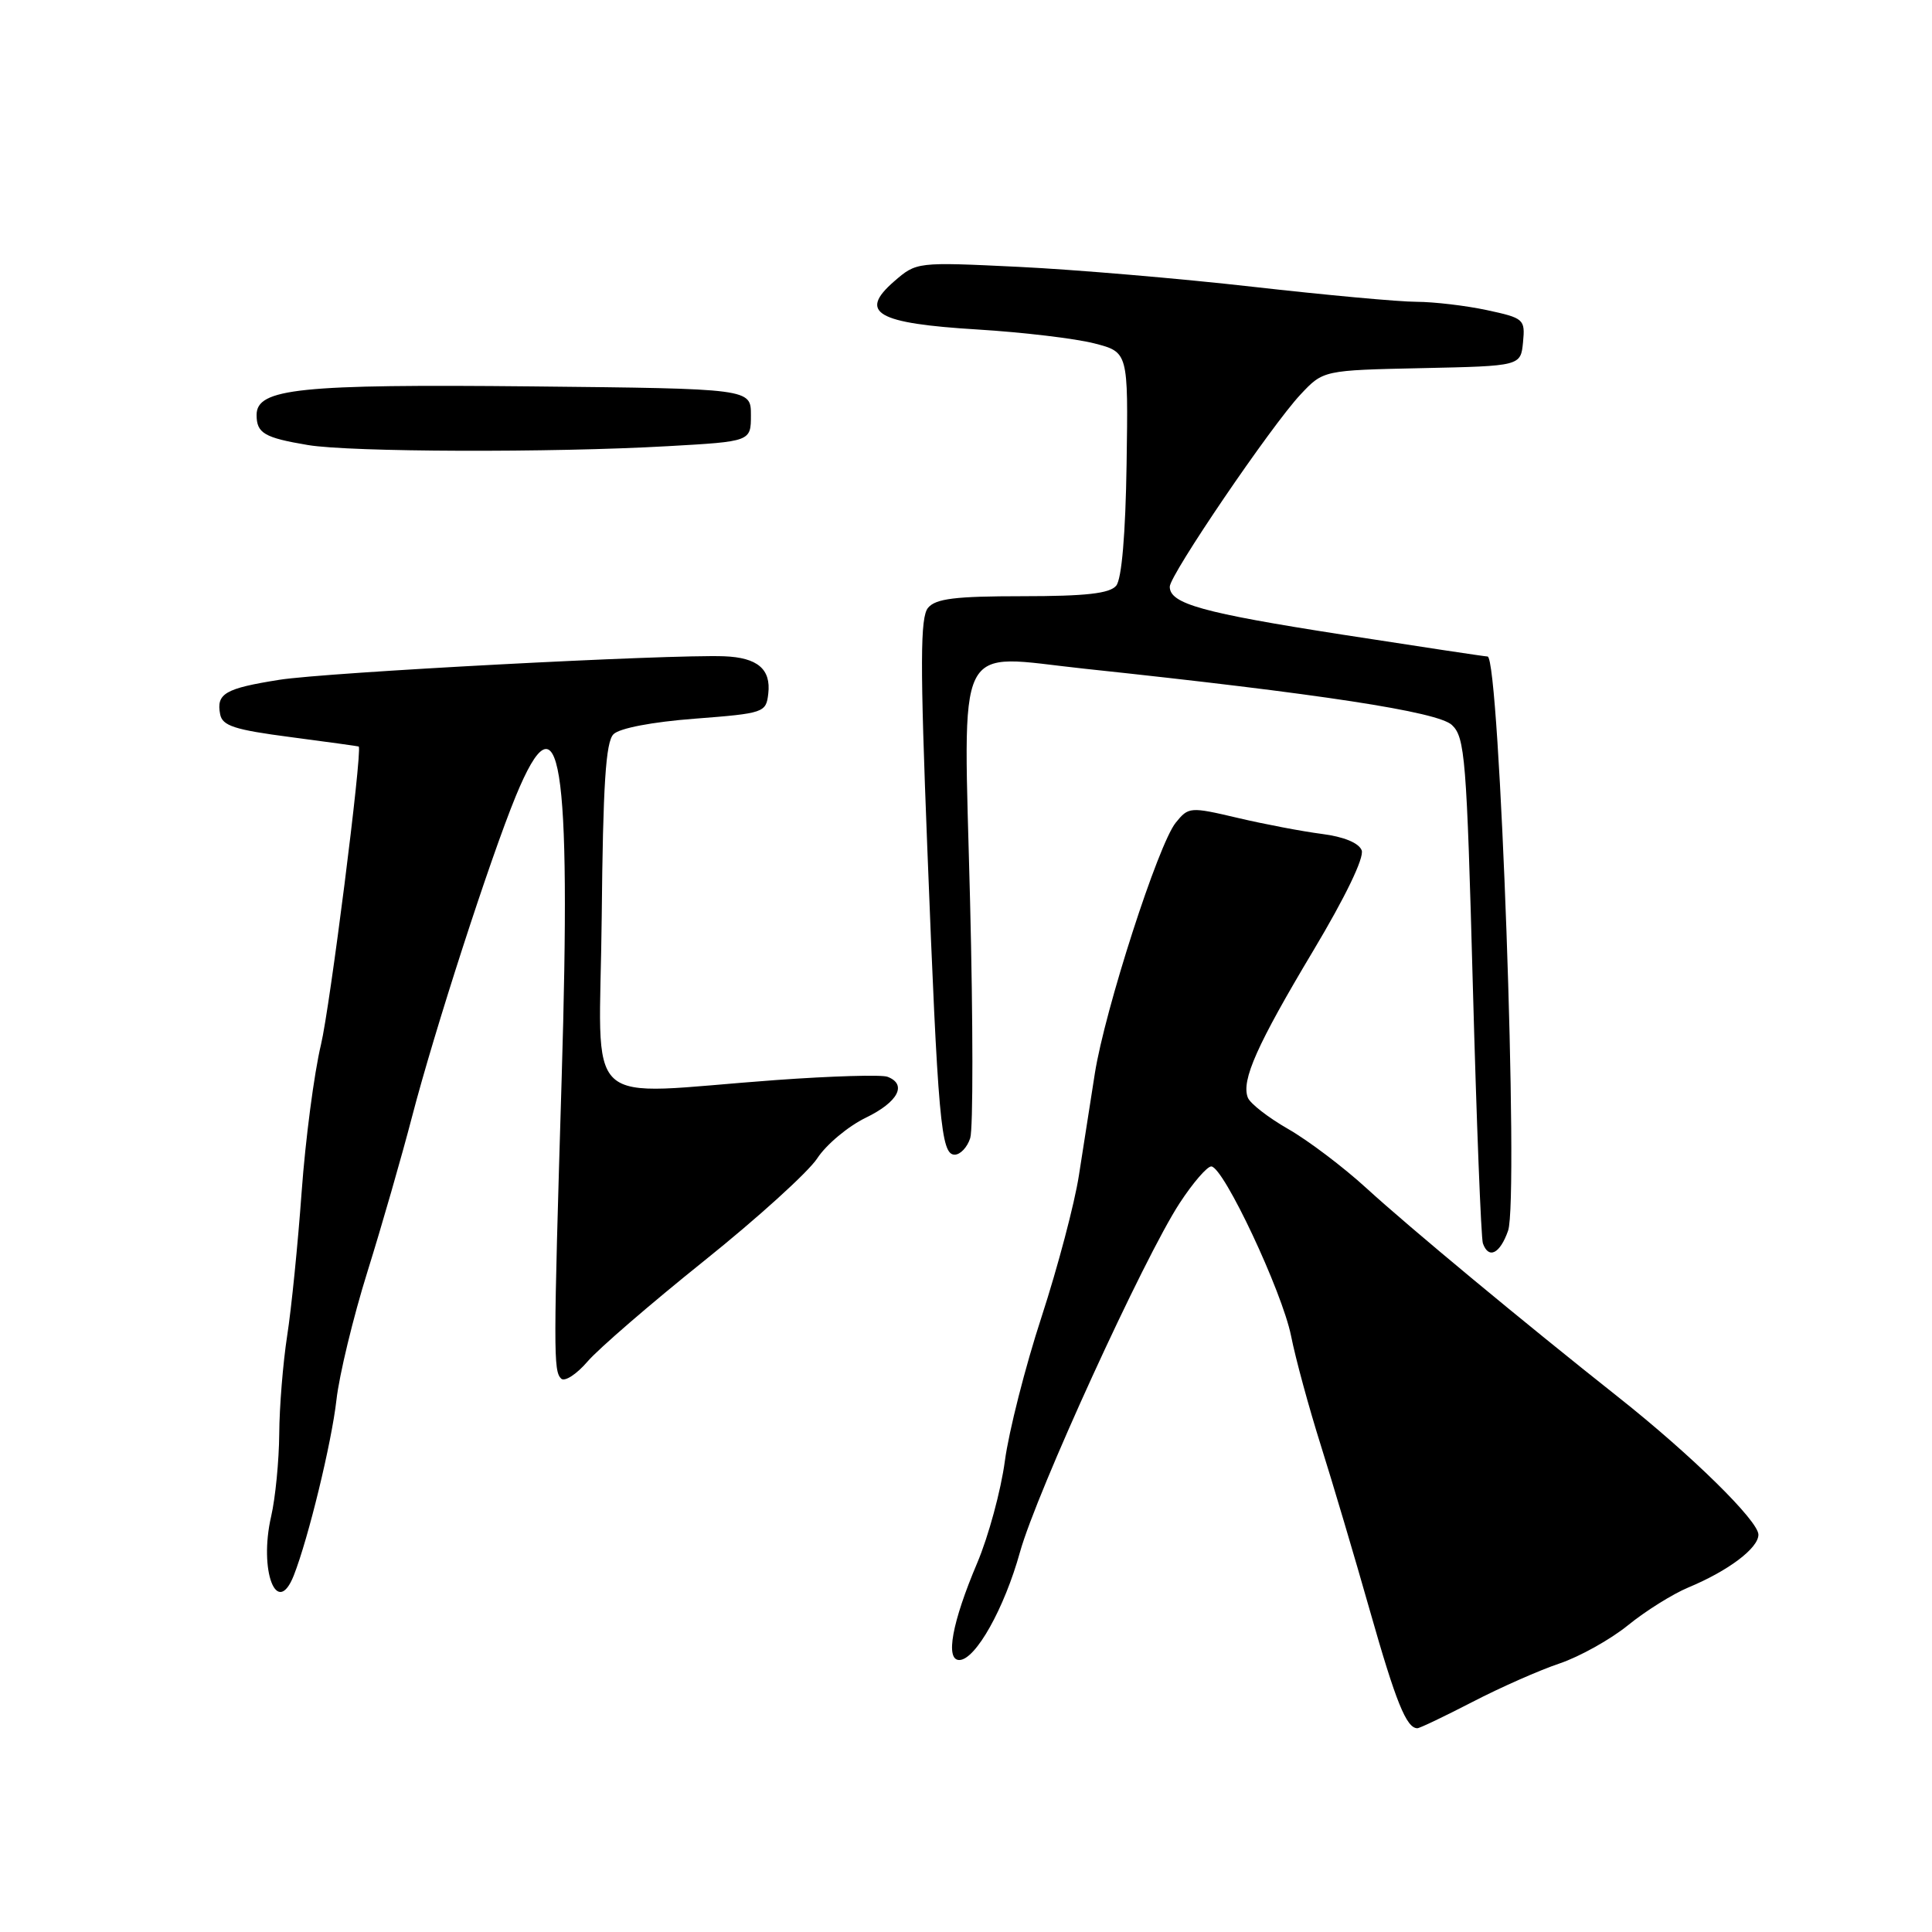 <?xml version="1.0" encoding="UTF-8" standalone="no"?>
<!DOCTYPE svg PUBLIC "-//W3C//DTD SVG 1.1//EN" "http://www.w3.org/Graphics/SVG/1.1/DTD/svg11.dtd" >
<svg xmlns="http://www.w3.org/2000/svg" xmlns:xlink="http://www.w3.org/1999/xlink" version="1.1" viewBox="0 0 256 256">
 <g >
 <path fill="currentColor"
d=" M 195.10 225.52 C 198.80 223.60 204.01 221.30 206.67 220.41 C 209.32 219.51 213.39 217.24 215.71 215.36 C 218.03 213.47 221.63 211.22 223.71 210.35 C 229.02 208.14 233.00 205.14 233.00 203.35 C 233.00 201.52 224.13 192.81 214.50 185.18 C 201.88 175.19 186.70 162.60 181.05 157.43 C 178.00 154.64 173.33 151.11 170.69 149.60 C 168.04 148.08 165.63 146.21 165.34 145.43 C 164.46 143.15 166.56 138.44 174.01 125.98 C 178.28 118.84 180.79 113.63 180.43 112.67 C 180.05 111.69 178.06 110.87 175.16 110.50 C 172.60 110.17 167.58 109.22 164.02 108.38 C 157.68 106.89 157.49 106.91 155.79 109.01 C 153.48 111.86 146.41 133.77 145.07 142.25 C 144.48 145.96 143.53 152.04 142.96 155.75 C 142.39 159.46 140.16 167.90 138.01 174.50 C 135.85 181.10 133.67 189.69 133.15 193.59 C 132.63 197.49 130.98 203.57 129.49 207.09 C 126.14 214.99 125.22 220.02 127.14 219.96 C 129.29 219.89 133.08 213.12 135.15 205.67 C 137.35 197.75 151.59 166.64 156.31 159.42 C 158.08 156.71 159.97 154.53 160.51 154.56 C 162.15 154.66 169.88 171.11 171.07 177.00 C 171.67 180.03 173.45 186.55 175.01 191.50 C 176.57 196.45 179.51 206.35 181.54 213.50 C 184.96 225.53 186.36 229.00 187.81 229.00 C 188.12 229.00 191.40 227.43 195.10 225.52 Z  M 38.93 208.75 C 40.86 203.84 43.94 191.17 44.58 185.50 C 44.95 182.20 46.80 174.55 48.69 168.50 C 50.58 162.45 53.23 153.22 54.59 148.00 C 57.56 136.58 64.93 113.81 68.34 105.50 C 74.22 91.22 75.71 100.45 74.42 143.00 C 73.33 179.20 73.32 181.66 74.35 182.67 C 74.81 183.13 76.39 182.11 77.85 180.41 C 79.31 178.71 86.26 172.71 93.30 167.07 C 100.34 161.43 107.08 155.32 108.28 153.50 C 109.47 151.67 112.38 149.24 114.73 148.10 C 119.00 146.03 120.24 143.69 117.60 142.68 C 116.83 142.38 110.20 142.58 102.85 143.11 C 76.52 145.02 79.47 147.77 79.73 121.56 C 79.90 104.01 80.26 98.31 81.29 97.29 C 82.08 96.49 86.42 95.66 92.06 95.23 C 101.25 94.52 101.51 94.43 101.80 91.91 C 102.18 88.66 100.37 87.13 95.95 86.96 C 88.66 86.69 43.19 89.09 37.00 90.08 C 29.82 91.22 28.64 91.90 29.17 94.64 C 29.46 96.18 31.08 96.70 38.51 97.67 C 43.45 98.32 47.52 98.88 47.54 98.92 C 48.00 99.76 43.72 133.46 42.53 138.42 C 41.62 142.23 40.47 151.01 39.97 157.92 C 39.47 164.84 38.61 173.43 38.05 177.00 C 37.50 180.57 37.02 186.43 37.00 190.00 C 36.97 193.57 36.49 198.49 35.93 200.92 C 34.27 208.11 36.69 214.43 38.93 208.75 Z  M 199.83 163.07 C 201.28 158.90 198.72 87.01 197.11 86.99 C 196.78 86.99 188.11 85.68 177.86 84.09 C 159.30 81.20 155.00 80.00 155.00 77.74 C 155.00 76.18 168.44 56.42 172.32 52.28 C 175.34 49.06 175.34 49.06 188.42 48.78 C 201.50 48.50 201.50 48.50 201.81 45.34 C 202.10 42.30 201.94 42.15 197.01 41.09 C 194.20 40.49 190.01 40.00 187.70 39.99 C 185.39 39.99 175.62 39.09 166.00 38.00 C 156.38 36.91 142.41 35.72 134.97 35.36 C 121.45 34.71 121.45 34.71 118.47 37.29 C 113.71 41.43 116.16 42.85 129.53 43.66 C 135.56 44.03 142.52 44.86 145.00 45.50 C 149.50 46.66 149.50 46.66 149.28 61.44 C 149.14 70.80 148.63 76.74 147.90 77.61 C 147.05 78.64 143.87 79.00 135.50 79.00 C 126.58 79.00 123.98 79.32 122.97 80.54 C 121.93 81.79 121.91 87.87 122.87 112.29 C 124.29 148.63 124.68 153.00 126.50 153.00 C 127.25 153.00 128.18 152.01 128.56 150.80 C 128.95 149.58 128.94 135.46 128.54 119.42 C 127.66 83.90 126.26 86.75 143.72 88.61 C 174.99 91.93 190.50 94.31 192.38 96.06 C 194.12 97.68 194.34 100.45 195.16 130.66 C 195.65 148.72 196.25 164.06 196.49 164.75 C 197.25 166.89 198.76 166.13 199.83 163.07 Z  M 88.50 59.12 C 99.50 58.50 99.50 58.50 99.50 55.00 C 99.50 51.50 99.50 51.50 70.50 51.20 C 39.68 50.89 34.00 51.47 34.00 54.98 C 34.00 57.40 35.02 58.00 40.80 58.97 C 46.39 59.91 73.03 60.00 88.50 59.12 Z "/>
</g>
</svg>